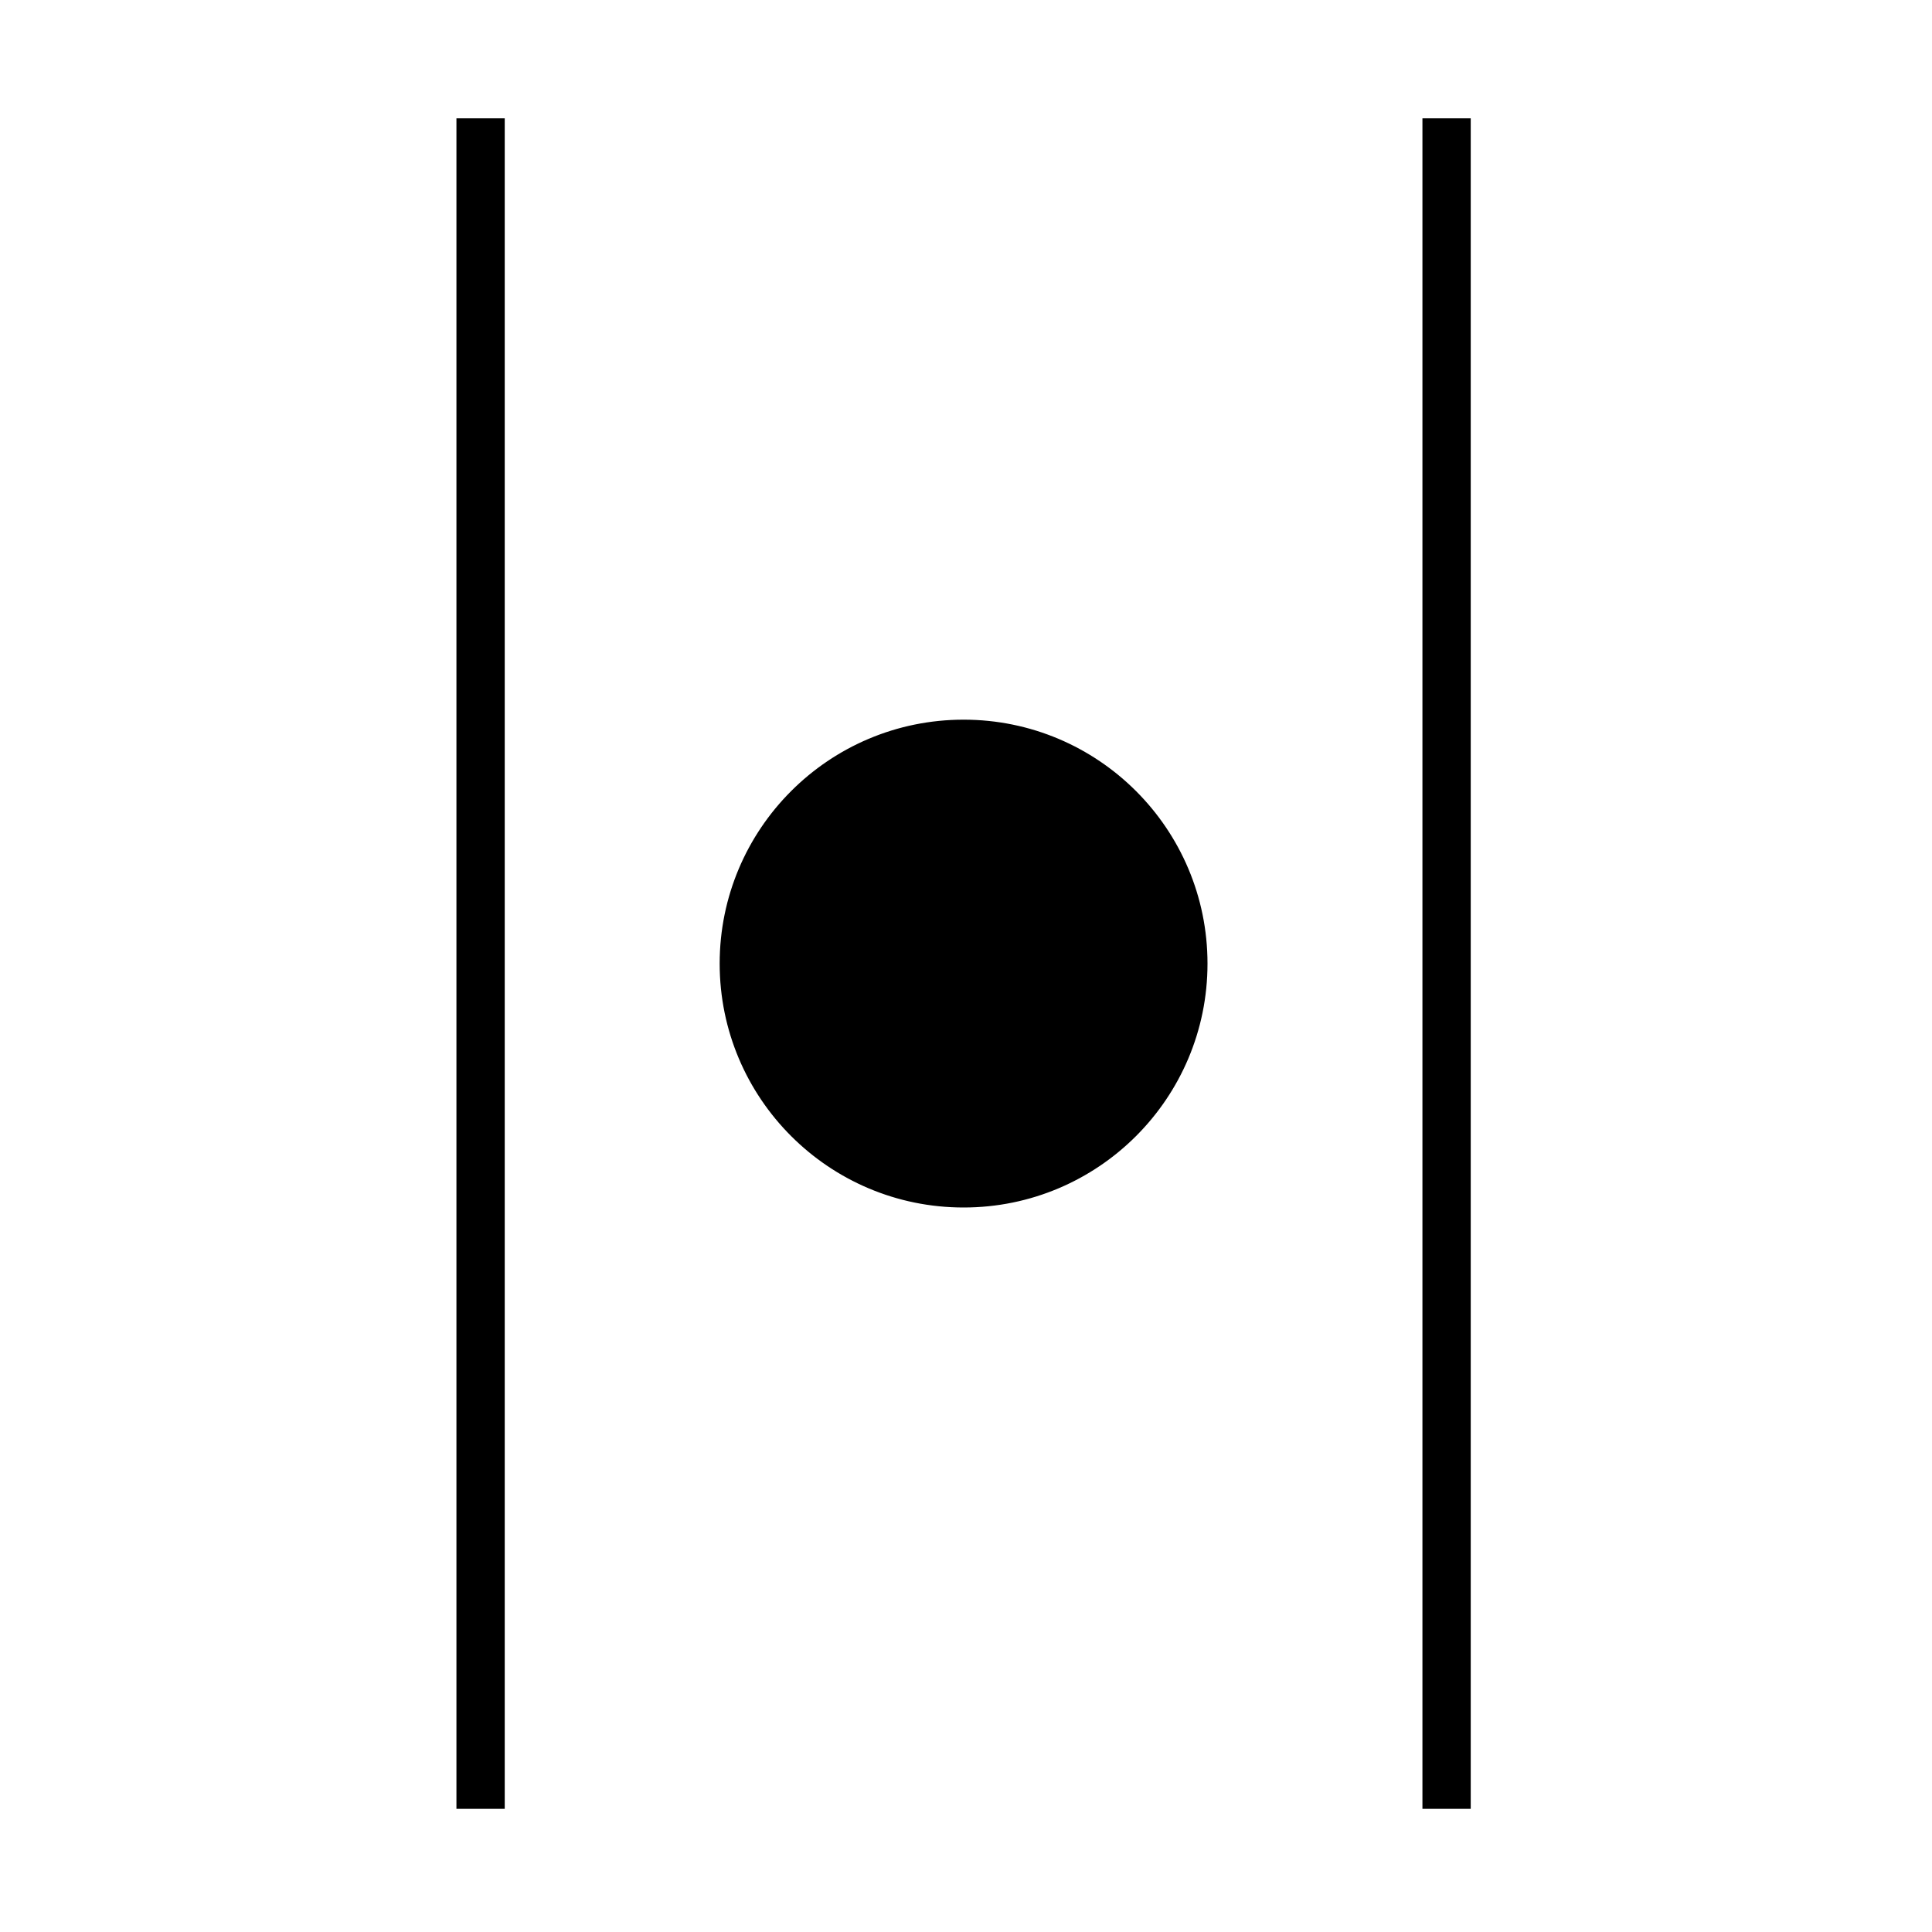 <?xml version="1.0" encoding="utf-8"?>
<!-- Generator: Adobe Illustrator 13.0.1, SVG Export Plug-In . SVG Version: 6.00 Build 14948)  -->
<!DOCTYPE svg PUBLIC "-//W3C//DTD SVG 1.1//EN" "http://www.w3.org/Graphics/SVG/1.1/DTD/svg11.dtd">
<svg version="1.1" id="_2.G-G-GPAA------X" xmlns:svg="http://www.w3.org/2000/svg"
     xmlns="http://www.w3.org/2000/svg" xmlns:xlink="http://www.w3.org/1999/xlink" x="0px" y="0px" width="400px"
     height="400px"
     viewBox="0 0 400 400" enable-background="new 0 0 400 400" xml:space="preserve">
    <g>
        <line fill="none" stroke="#000000" stroke-width="10" x1="99.5" y1="24.5" x2="99.5" y2="374.5"/>
        <line fill="none" stroke="#000000" stroke-width="10" x1="299.5" y1="24.5" x2="299.5" y2="374.5"/>
    </g>
    <g>
        <circle stroke="#000000" cx="199.5" cy="199.5" r="50"/>
    </g>
</svg>

